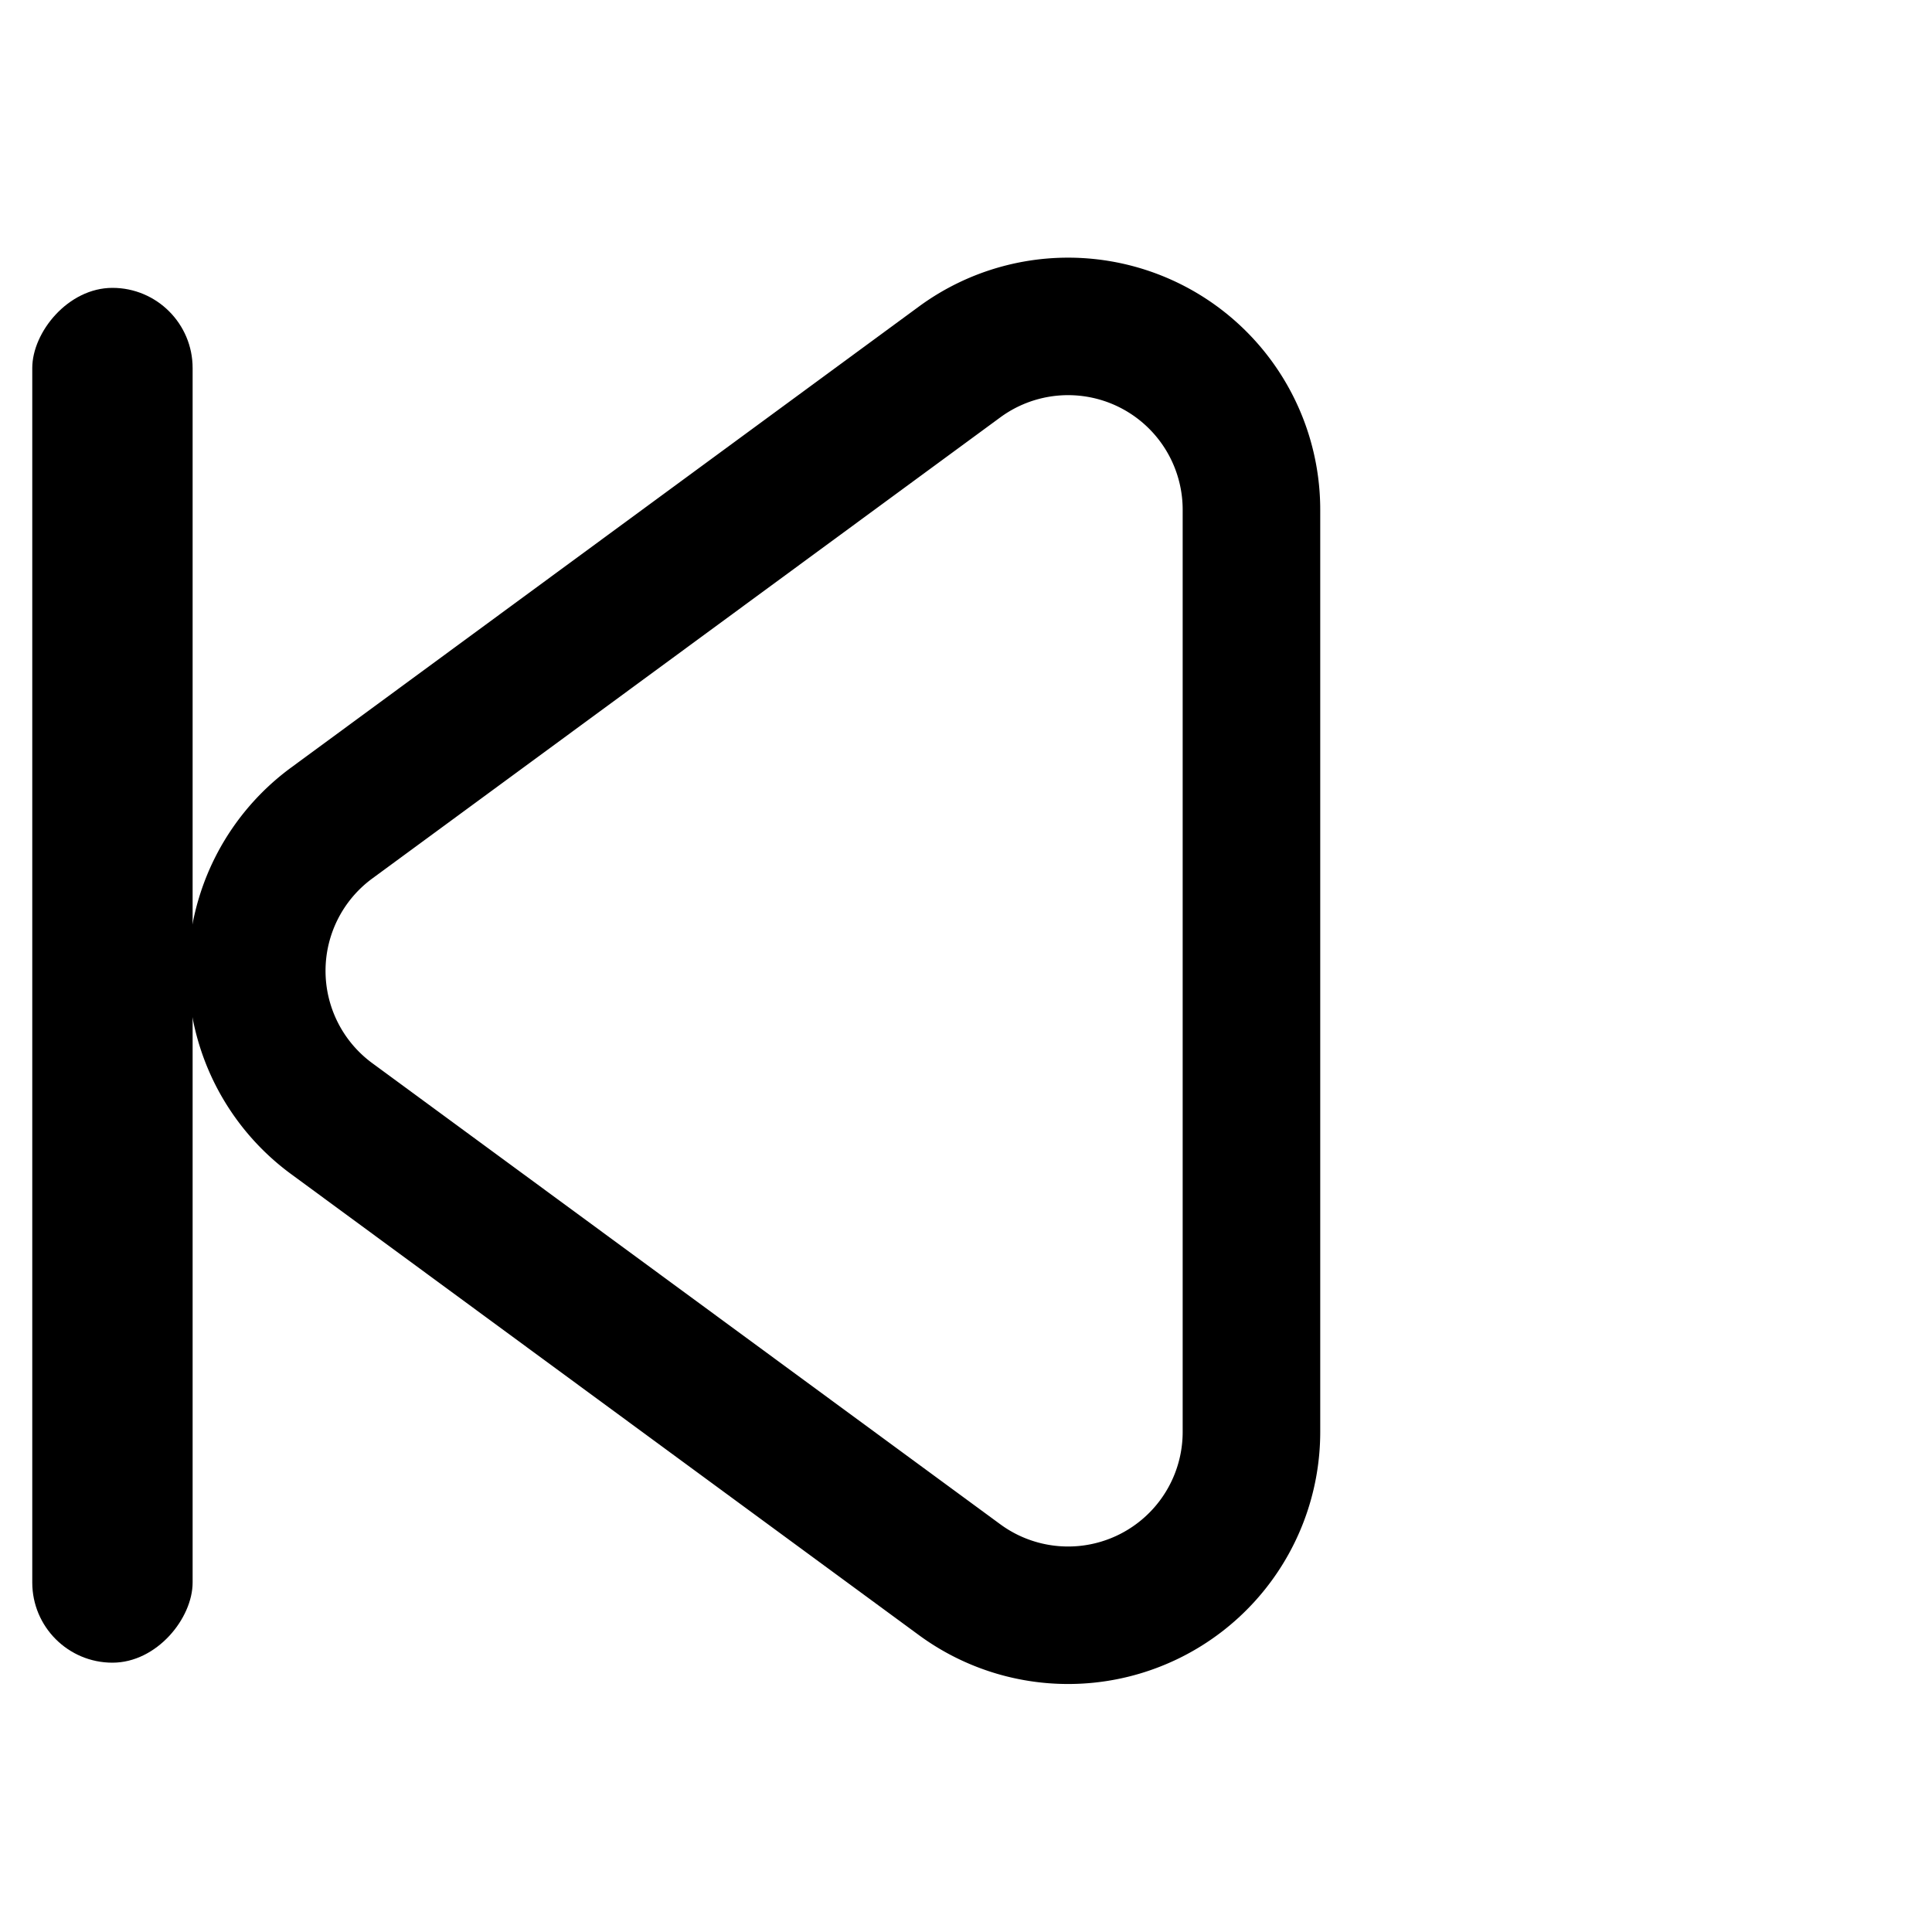 <svg width="20" height="20" viewBox="0 0 20 20" fill="none" xmlns="http://www.w3.org/2000/svg"><path fill-rule="evenodd" clip-rule="evenodd" d="M3.012 12.153l6.501 4.774a2.61 2.61 0 004.154-2.103V5.276a2.61 2.61 0 00-4.154-2.103L3.012 7.947a2.61 2.61 0 000 4.206zm9.231 2.671a1.186 1.186 0 01-1.887.956l-6.502-4.774a1.186 1.186 0 010-1.912l6.502-4.774a1.186 1.186 0 011.887.956v9.548z" fill="currentColor"/><rect width="1.66" height="14.232" rx=".83" transform="matrix(-1 0 0 1 1.994 2.98)" fill="currentColor"/></svg>